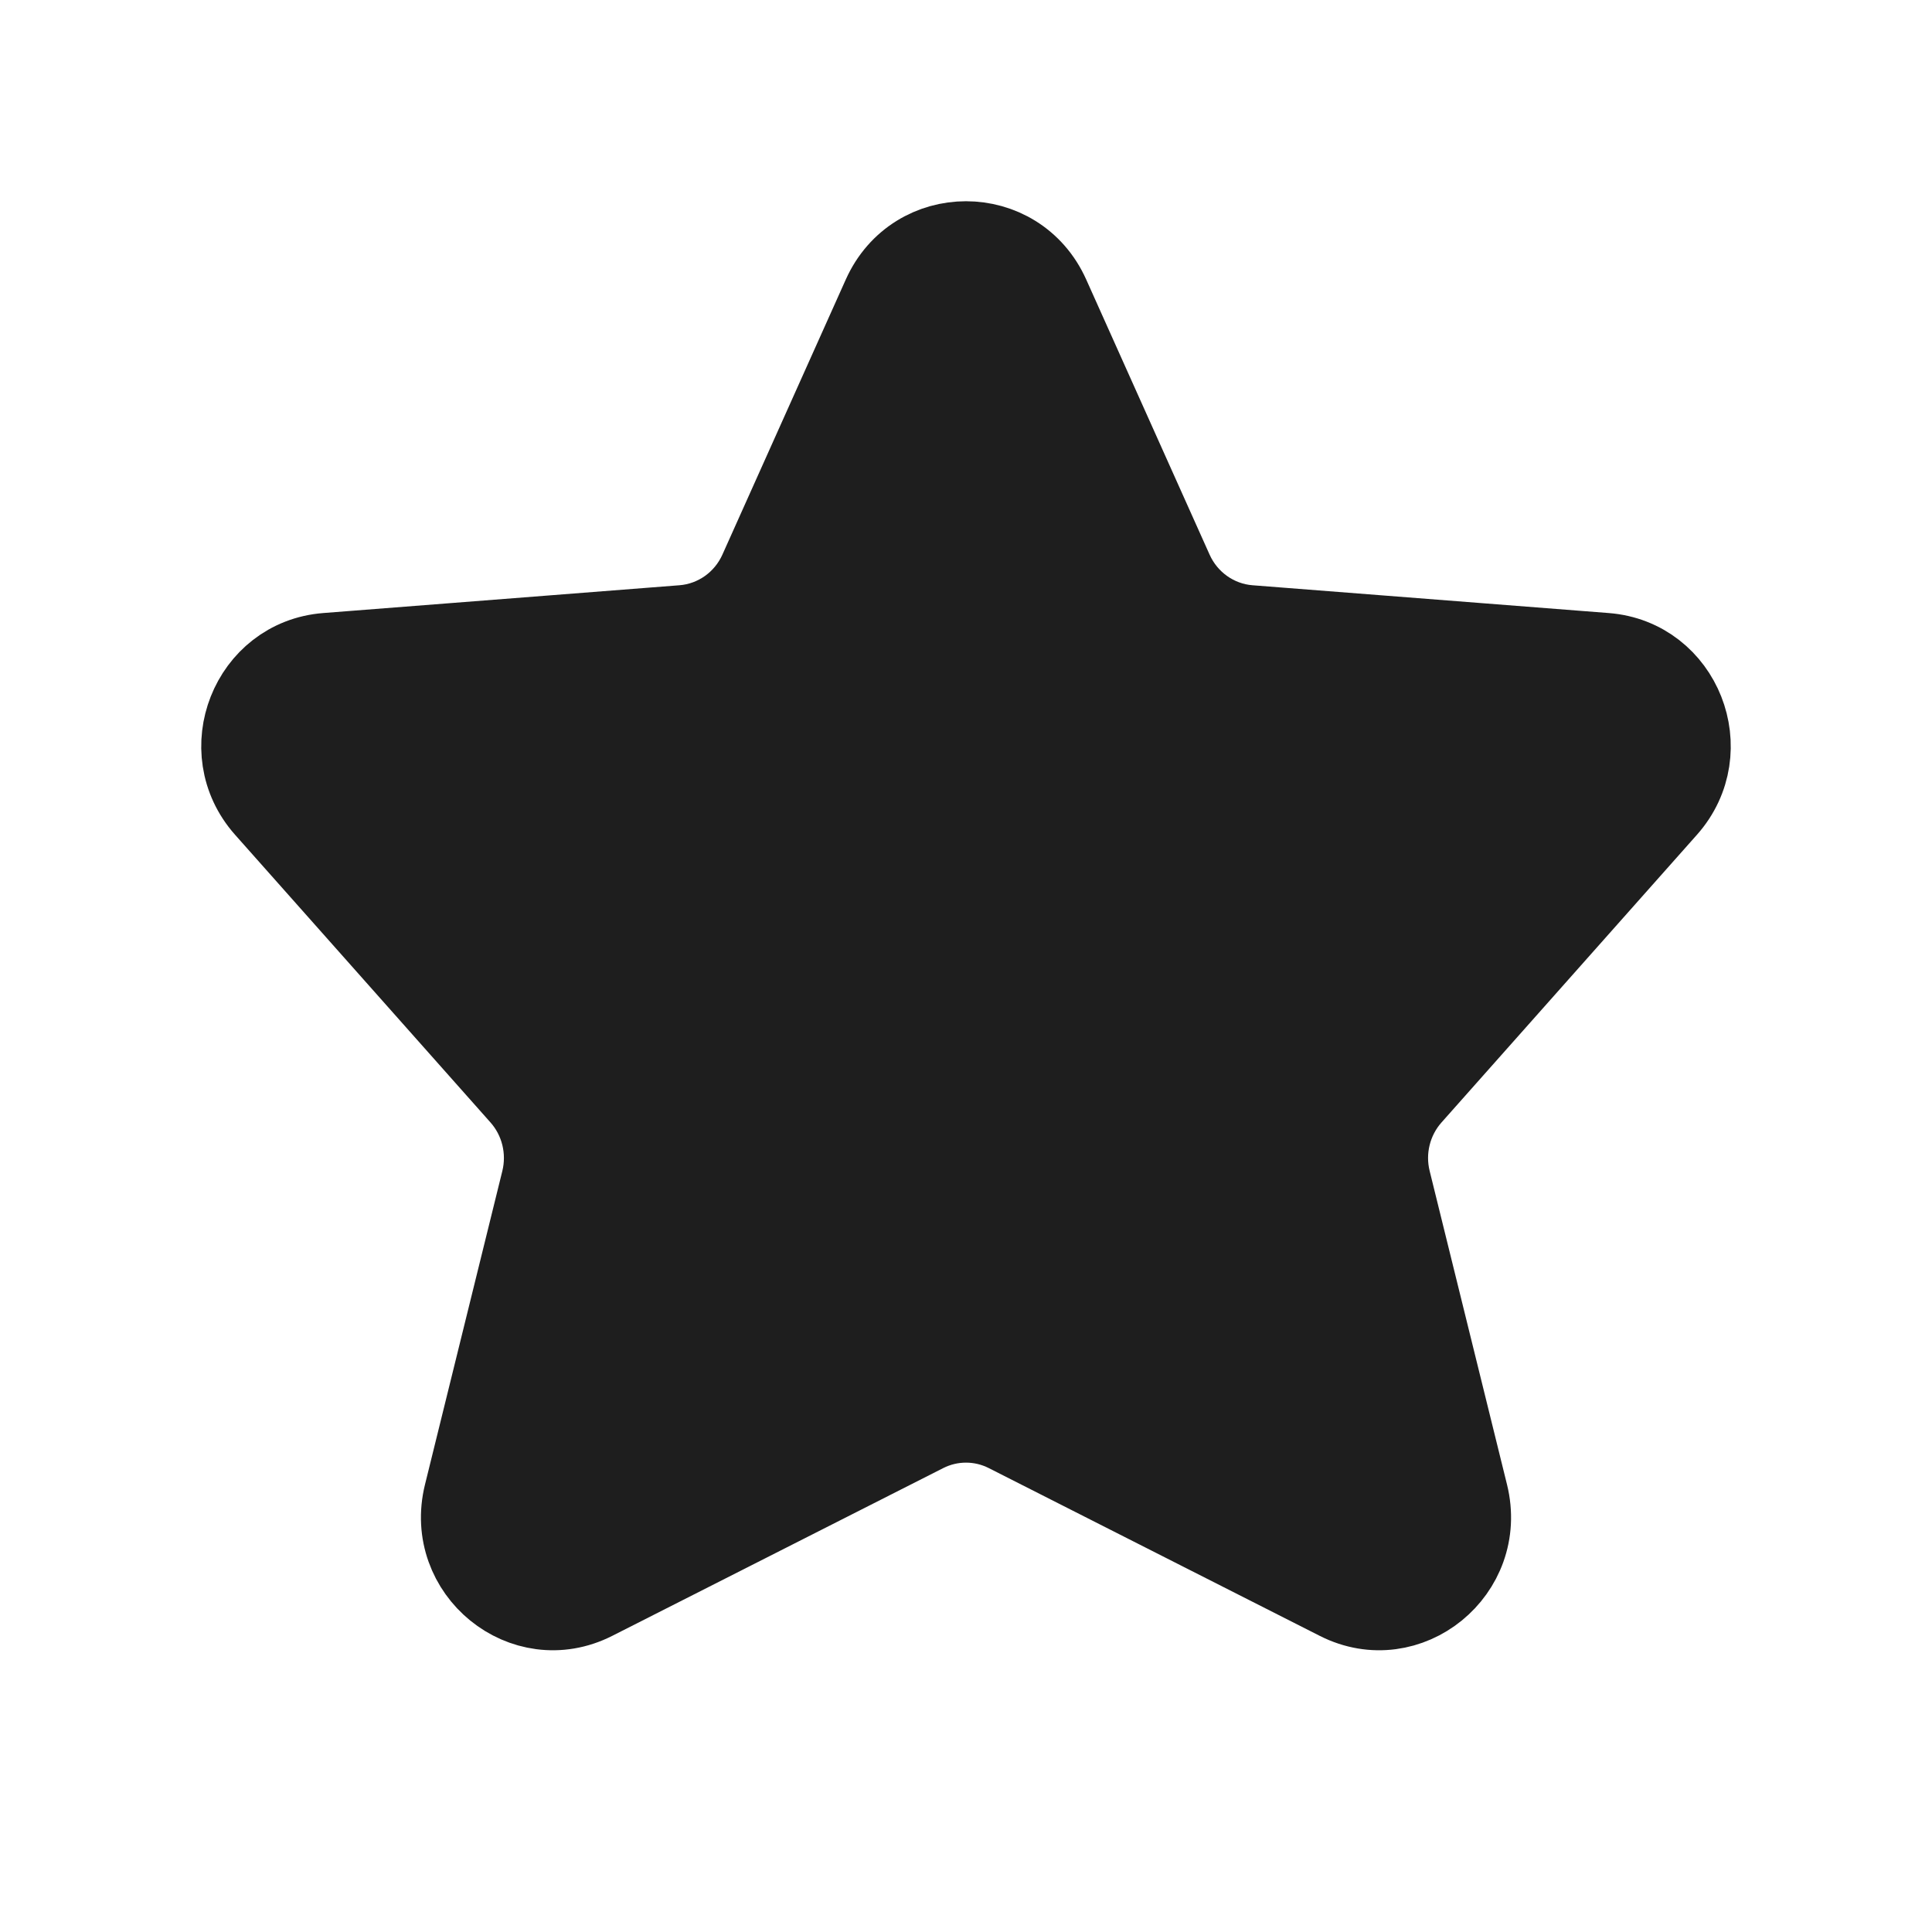 <svg width="36" height="36" viewBox="0 0 36 36" fill="none" xmlns="http://www.w3.org/2000/svg">
<path d="M18.764 26.687C18.283 26.443 17.717 26.443 17.236 26.687L11.069 29.813C9.763 30.475 8.293 29.279 8.647 27.843L10.089 21.997C10.226 21.438 10.081 20.846 9.701 20.418L4.941 15.057C3.992 13.988 4.666 12.281 6.08 12.171L12.72 11.653C13.341 11.604 13.887 11.217 14.145 10.642L16.444 5.516C17.051 4.161 18.949 4.161 19.556 5.516L21.855 10.642C22.113 11.217 22.659 11.604 23.279 11.653L29.919 12.171C31.334 12.281 32.008 13.988 31.059 15.057L26.299 20.418C25.919 20.846 25.773 21.438 25.911 21.997L27.353 27.843C27.707 29.279 26.237 30.475 24.931 29.813L18.764 26.687Z" fill="#1E1E1E" stroke="#1E1E1E" stroke-width="1.5" stroke-linecap="round" stroke-linejoin="round"/>
</svg>
